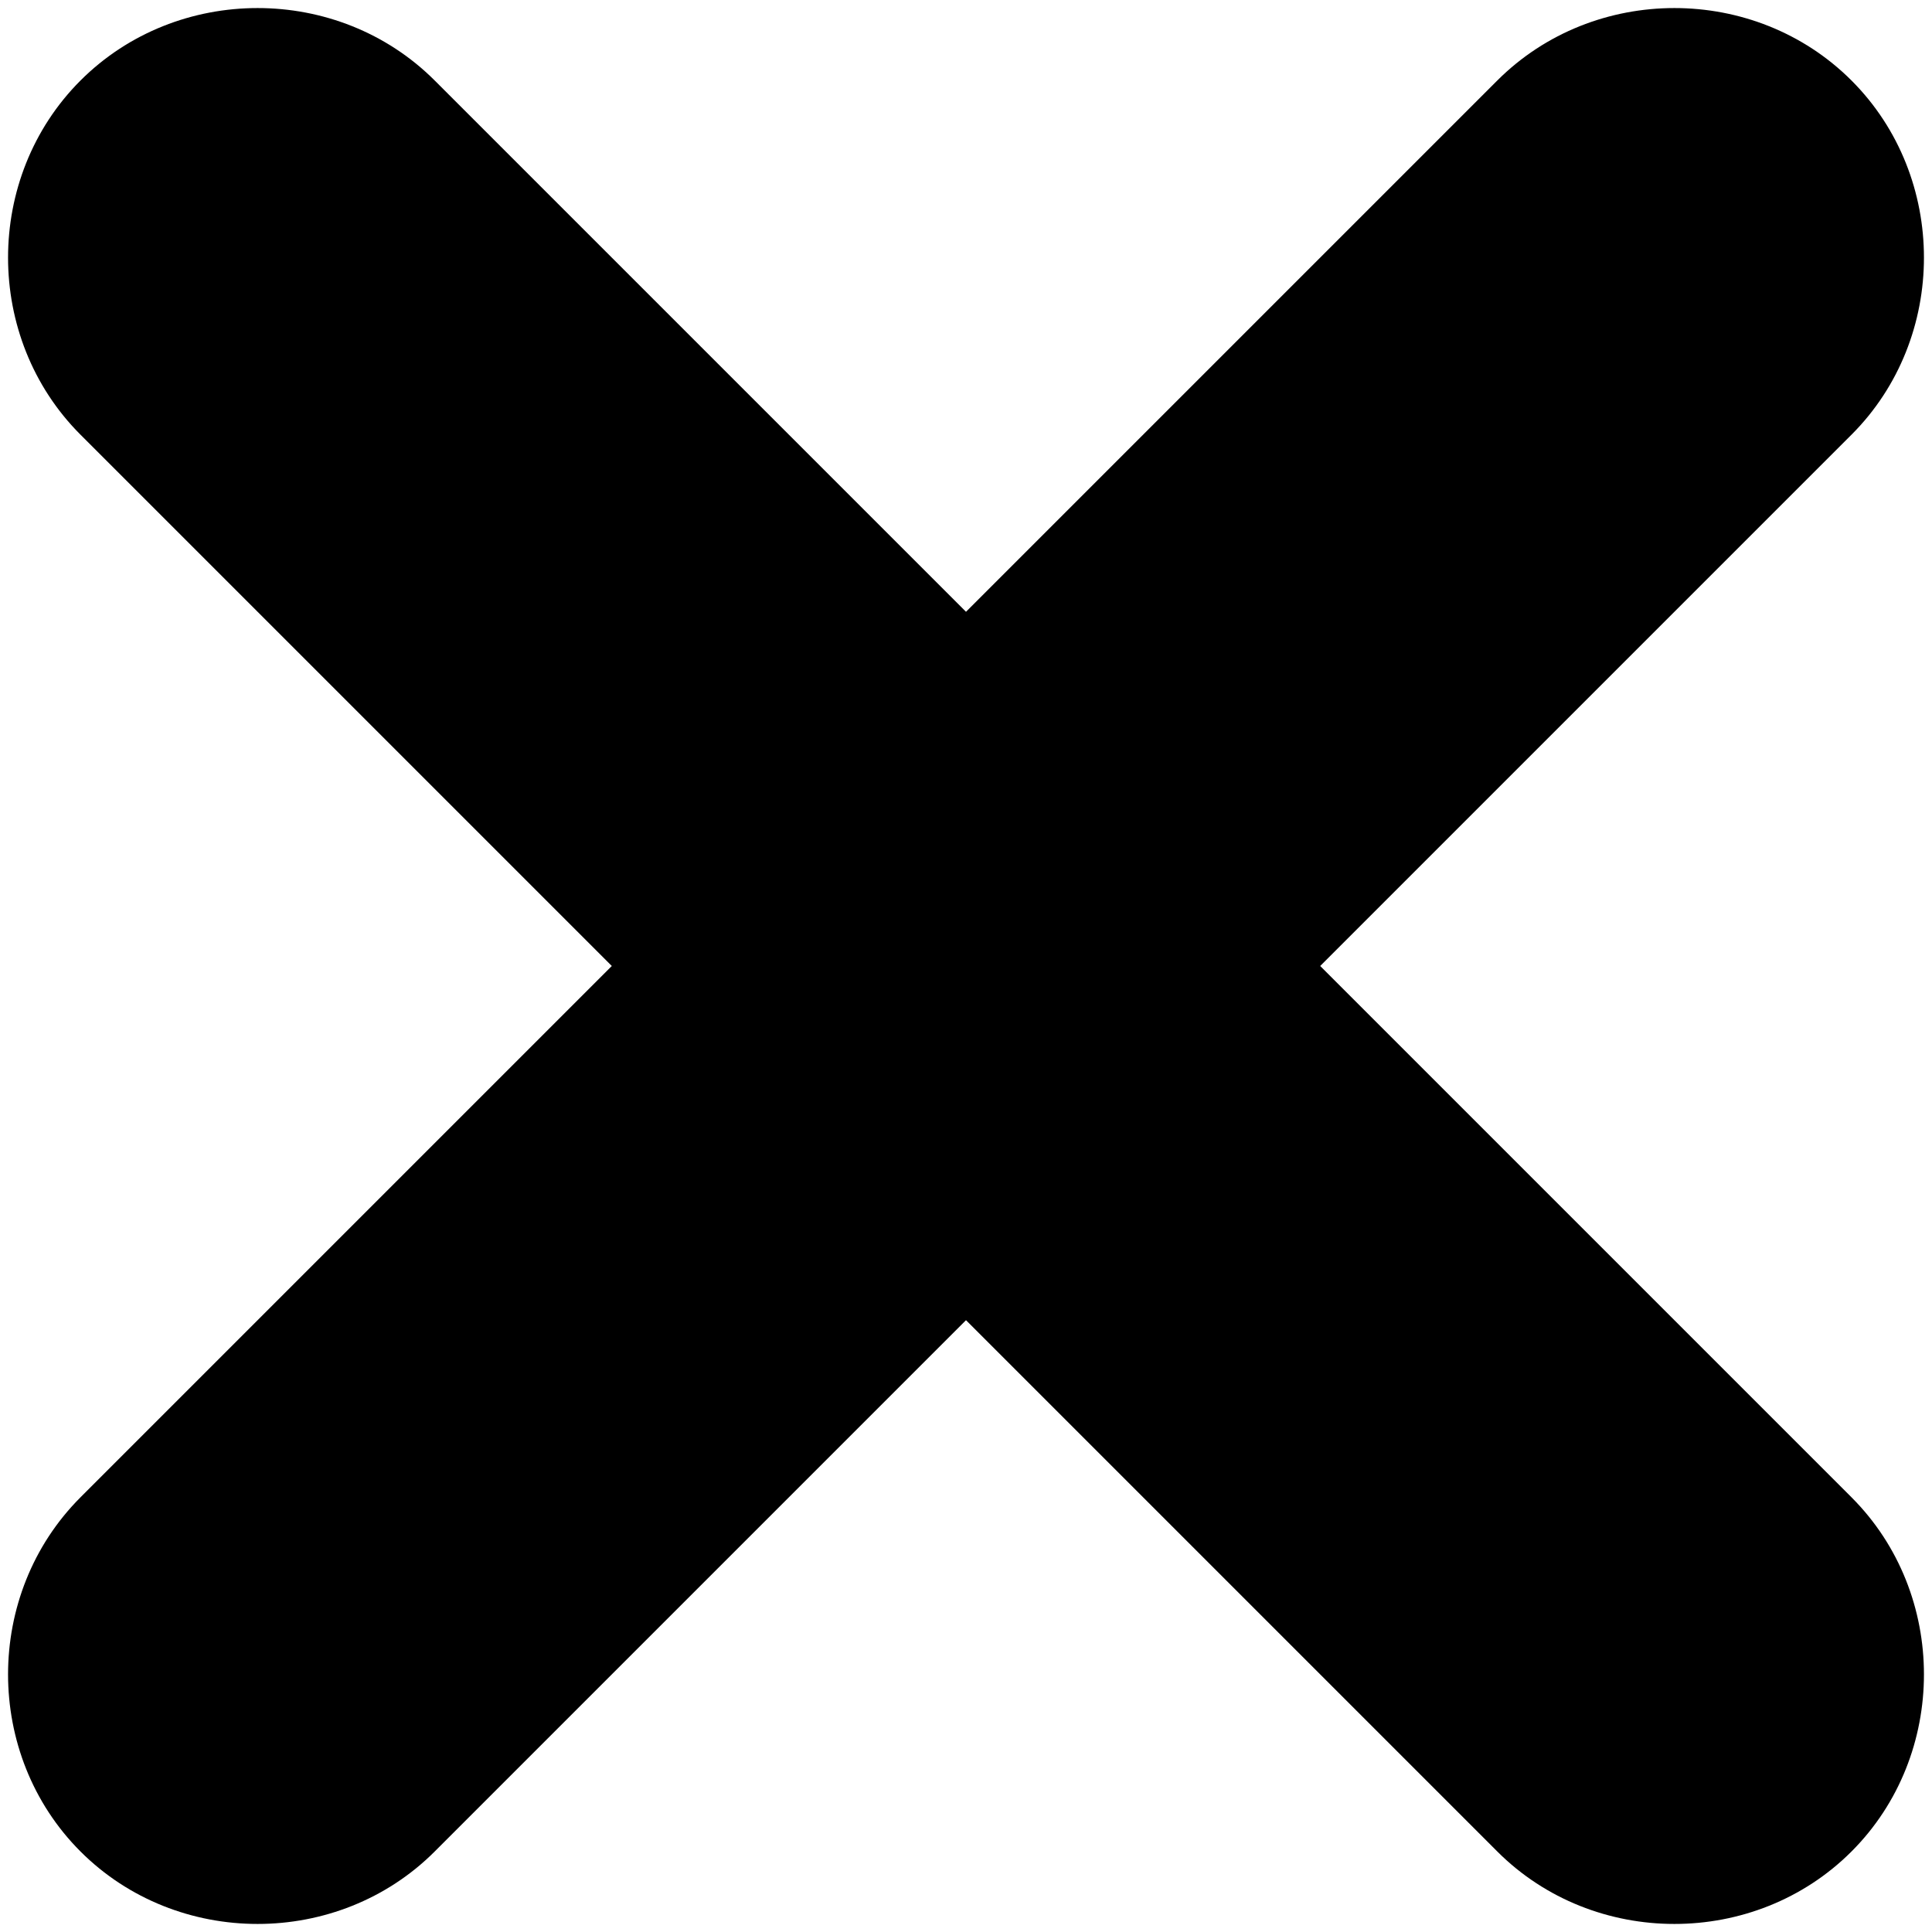 <svg viewBox="0 0 12 12">
	<path d="M8.2,6l3.3-3.3c0.6-0.6,0.6-1.6,0-2.2s-1.6-0.6-2.2,0L6,3.8L2.7,0.5c-0.6-0.6-1.6-0.6-2.2,0s-0.6,1.6,0,2.2L3.8,6L0.5,9.3
		c-0.6,0.6-0.6,1.6,0,2.2c0.6,0.6,1.6,0.6,2.2,0L6,8.2l3.3,3.3c0.6,0.6,1.6,0.6,2.2,0c0.6-0.6,0.6-1.6,0-2.2L8.2,6z"/>
</svg>